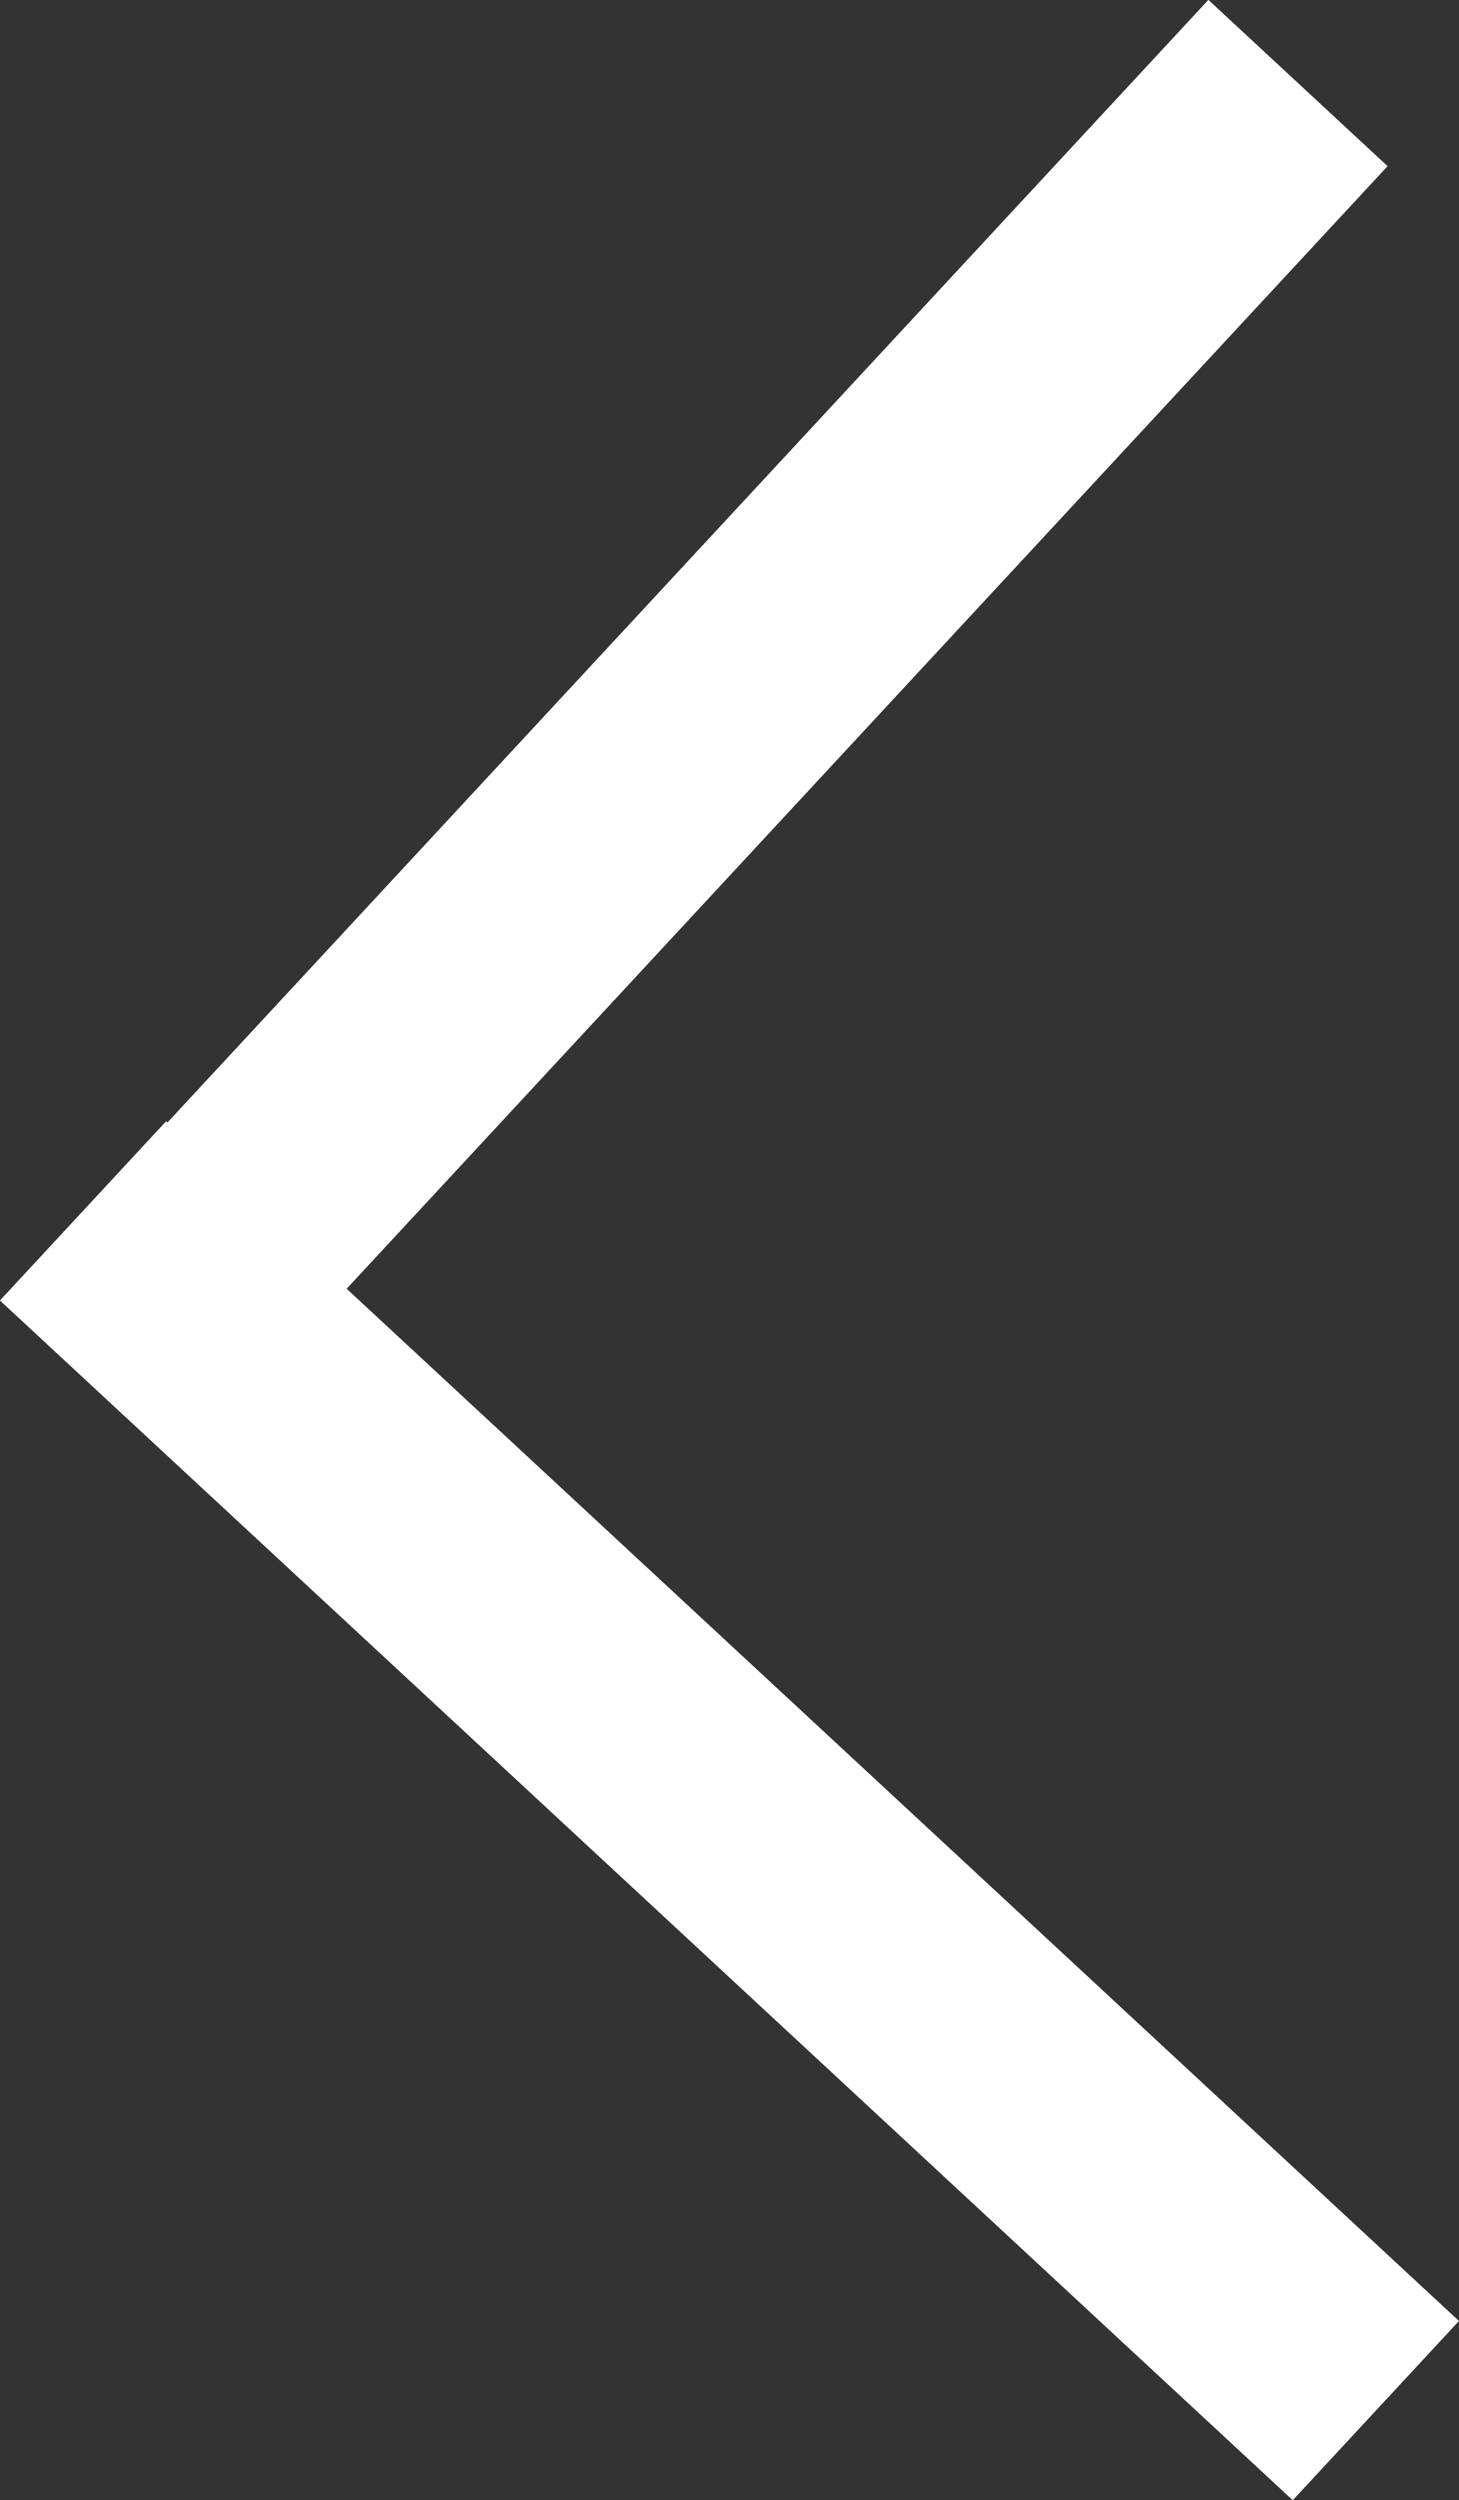 <svg xmlns="http://www.w3.org/2000/svg" viewBox="0 0 131.33 224.96"><rect x="0" y="0" width="131.33" height="224.96" fill="#333333" stroke="none"/><defs><style>.cls-1{fill:#fff;}</style></defs><g id="Слой_2" data-name="Слой 2"><g id="Слой_1-2" data-name="Слой 1"><rect class="cls-1" x="54.66" y="83.56" width="22" height="158.73" transform="translate(-98.44 100.26) rotate(-47.15)"/><rect class="cls-1" x="-16.5" y="54.66" width="158.73" height="22" transform="translate(-28.03 67.09) rotate(-47.15)"/></g></g></svg>